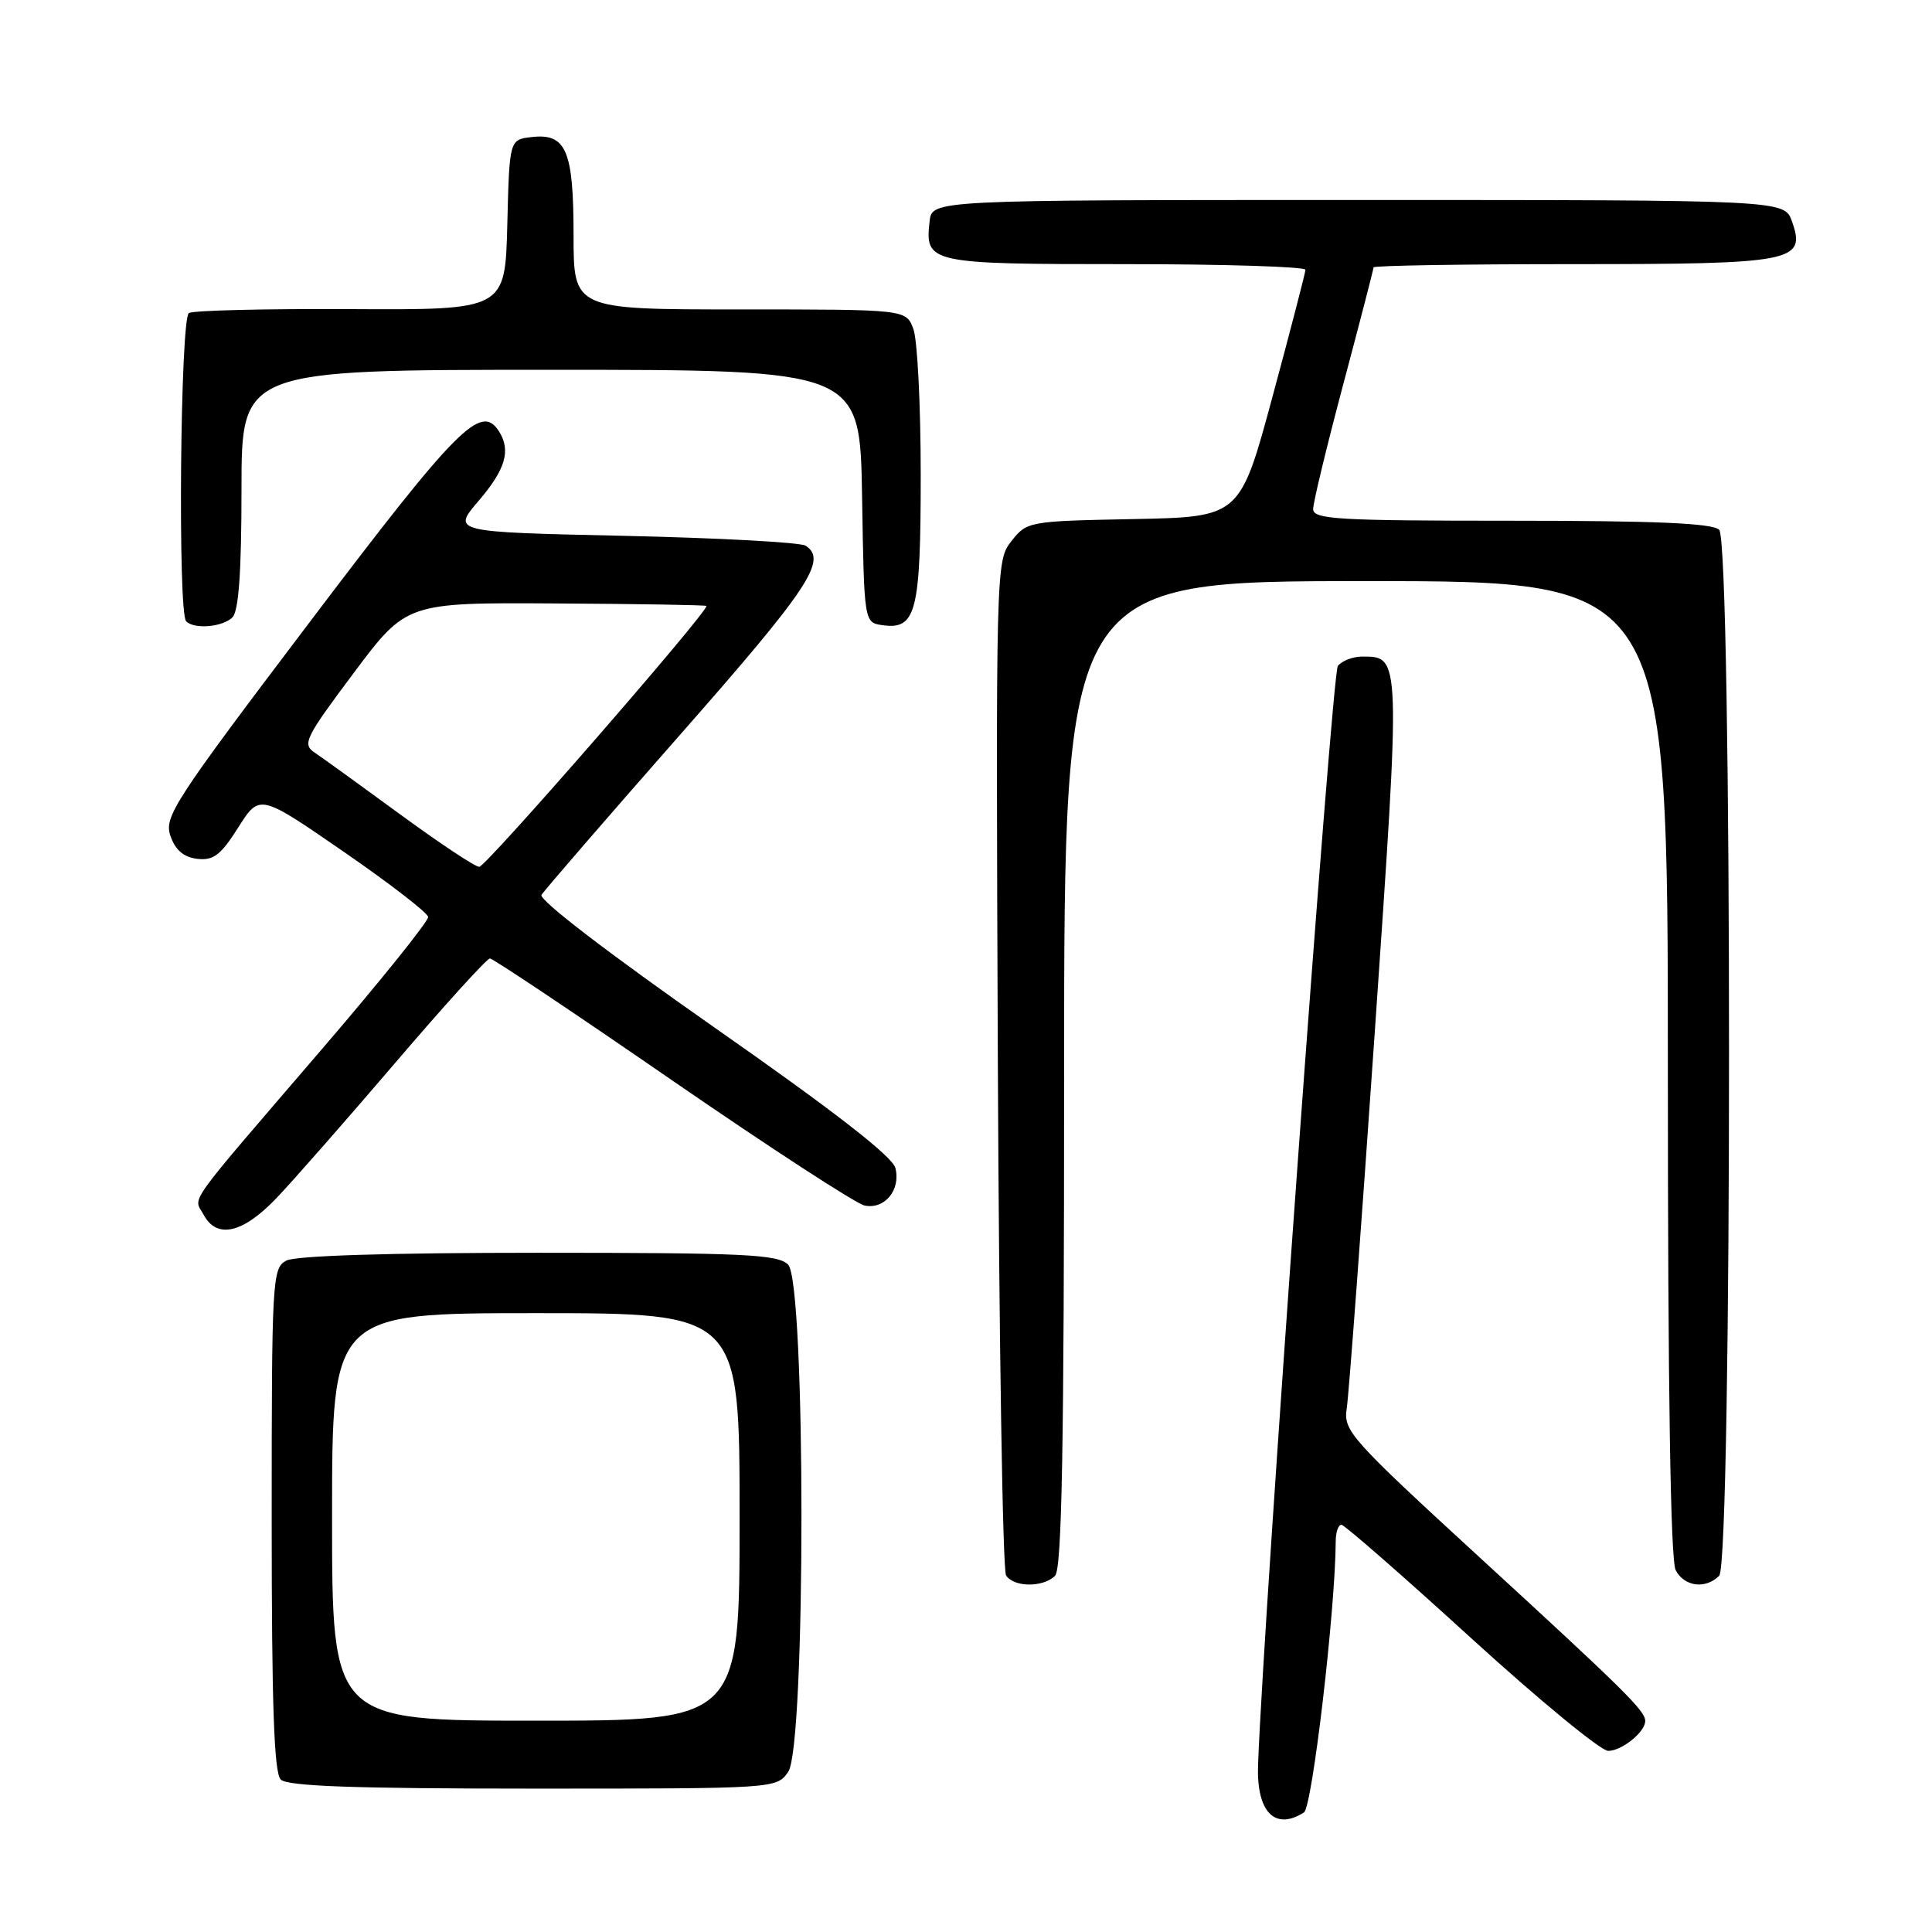 <?xml version="1.0" encoding="UTF-8" standalone="no"?>
<!DOCTYPE svg PUBLIC "-//W3C//DTD SVG 1.1//EN" "http://www.w3.org/Graphics/SVG/1.1/DTD/svg11.dtd" >
<svg xmlns="http://www.w3.org/2000/svg" xmlns:xlink="http://www.w3.org/1999/xlink" version="1.1" viewBox="0 0 256 256">
 <g >
 <path fill="currentColor"
d=" M 172.78 240.16 C 173.88 239.46 176.94 213.34 176.99 204.25 C 176.99 203.01 177.34 202.02 177.75 202.04 C 178.16 202.06 185.89 208.81 194.91 217.04 C 203.94 225.27 212.12 232.00 213.09 232.00 C 214.90 232.00 218.00 229.50 218.00 228.04 C 218.00 226.69 215.30 224.02 196.23 206.52 C 178.89 190.60 177.98 189.59 178.45 186.62 C 178.72 184.91 180.39 162.50 182.16 136.83 C 185.62 86.71 185.63 87.00 180.50 87.00 C 179.26 87.00 177.80 87.56 177.27 88.25 C 176.48 89.25 167.45 213.61 166.70 233.79 C 166.46 240.07 168.90 242.62 172.78 240.16 Z  M 104.44 234.78 C 106.79 231.42 106.78 169.92 104.43 167.57 C 103.07 166.21 98.66 166.00 71.36 166.00 C 51.57 166.00 39.15 166.38 37.93 167.04 C 36.08 168.03 36.00 169.47 36.00 201.34 C 36.00 225.87 36.31 234.91 37.20 235.80 C 38.08 236.68 46.90 237.00 70.64 237.00 C 102.83 237.00 102.89 237.00 104.44 234.78 Z  M 139.80 208.80 C 140.71 207.89 141.00 191.76 141.00 142.30 C 141.00 77.00 141.00 77.00 181.00 77.00 C 221.00 77.00 221.00 77.00 221.00 141.57 C 221.00 184.16 221.35 206.79 222.04 208.07 C 223.20 210.25 226.00 210.60 227.80 208.80 C 229.54 207.06 229.54 71.94 227.80 70.20 C 226.93 69.33 219.42 69.00 200.30 69.00 C 177.18 69.00 174.00 68.81 174.00 67.45 C 174.00 66.59 175.80 59.14 178.00 50.88 C 180.20 42.62 182.00 35.67 182.00 35.43 C 182.00 35.19 193.84 35.00 208.31 35.00 C 237.72 35.00 239.33 34.69 237.45 29.35 C 236.45 26.50 236.45 26.50 179.98 26.50 C 123.50 26.50 123.50 26.50 123.18 29.31 C 122.54 34.89 123.06 35.00 149.12 35.00 C 162.26 35.00 172.99 35.34 172.98 35.75 C 172.96 36.16 171.01 43.70 168.63 52.50 C 164.31 68.50 164.31 68.50 150.21 68.78 C 136.30 69.05 136.07 69.09 134.02 71.70 C 131.96 74.32 131.95 74.81 132.22 140.92 C 132.38 177.54 132.86 208.06 133.31 208.75 C 134.34 210.34 138.23 210.37 139.80 208.80 Z  M 36.64 158.75 C 38.87 156.41 45.98 148.31 52.44 140.75 C 58.90 133.19 64.52 127.00 64.92 127.00 C 65.31 127.00 76.18 134.27 89.07 143.16 C 101.96 152.04 113.43 159.50 114.56 159.74 C 117.23 160.29 119.39 157.65 118.64 154.76 C 118.24 153.23 110.51 147.22 94.57 136.08 C 80.75 126.41 71.36 119.22 71.75 118.58 C 72.11 117.99 80.41 108.39 90.20 97.26 C 107.21 77.93 109.68 74.20 106.75 72.31 C 106.06 71.86 95.23 71.28 82.69 71.00 C 59.88 70.50 59.88 70.50 63.44 66.34 C 66.99 62.19 67.72 59.69 66.12 57.16 C 63.74 53.41 60.65 56.52 41.15 82.28 C 23.01 106.23 21.70 108.25 22.59 110.78 C 23.24 112.65 24.35 113.59 26.14 113.80 C 28.28 114.05 29.25 113.31 31.57 109.64 C 34.40 105.18 34.40 105.18 45.51 112.84 C 51.62 117.05 56.67 120.95 56.73 121.50 C 56.79 122.05 50.46 129.93 42.67 139.00 C 24.22 160.49 25.65 158.48 26.97 160.94 C 28.72 164.22 32.16 163.44 36.64 158.75 Z  M 30.80 81.80 C 31.63 80.97 32.00 75.76 32.00 64.80 C 32.00 49.00 32.00 49.00 72.98 49.00 C 113.95 49.00 113.95 49.00 114.23 65.75 C 114.50 82.50 114.50 82.50 116.94 82.84 C 121.40 83.47 122.00 81.11 122.00 62.87 C 122.00 53.66 121.56 44.98 121.02 43.57 C 120.05 41.00 120.05 41.00 98.02 41.00 C 76.00 41.00 76.00 41.00 76.00 31.19 C 76.00 19.92 75.03 17.64 70.45 18.16 C 67.50 18.50 67.50 18.50 67.22 29.79 C 66.93 41.07 66.93 41.07 46.50 40.96 C 35.25 40.90 25.59 41.13 25.03 41.48 C 23.89 42.19 23.54 81.21 24.67 82.33 C 25.75 83.42 29.51 83.09 30.80 81.80 Z  M 44.00 201.00 C 44.00 174.00 44.00 174.00 71.00 174.00 C 98.00 174.00 98.00 174.00 98.00 201.00 C 98.00 228.00 98.00 228.00 71.00 228.00 C 44.00 228.00 44.00 228.00 44.00 201.00 Z  M 53.00 107.89 C 47.77 104.06 42.69 100.39 41.69 99.72 C 40.02 98.60 40.44 97.76 46.87 89.17 C 53.86 79.84 53.86 79.84 73.64 79.96 C 84.51 80.02 93.49 80.17 93.60 80.29 C 94.05 80.80 64.39 114.87 63.50 114.86 C 62.95 114.86 58.23 111.72 53.00 107.89 Z "/>
</g>
</svg>